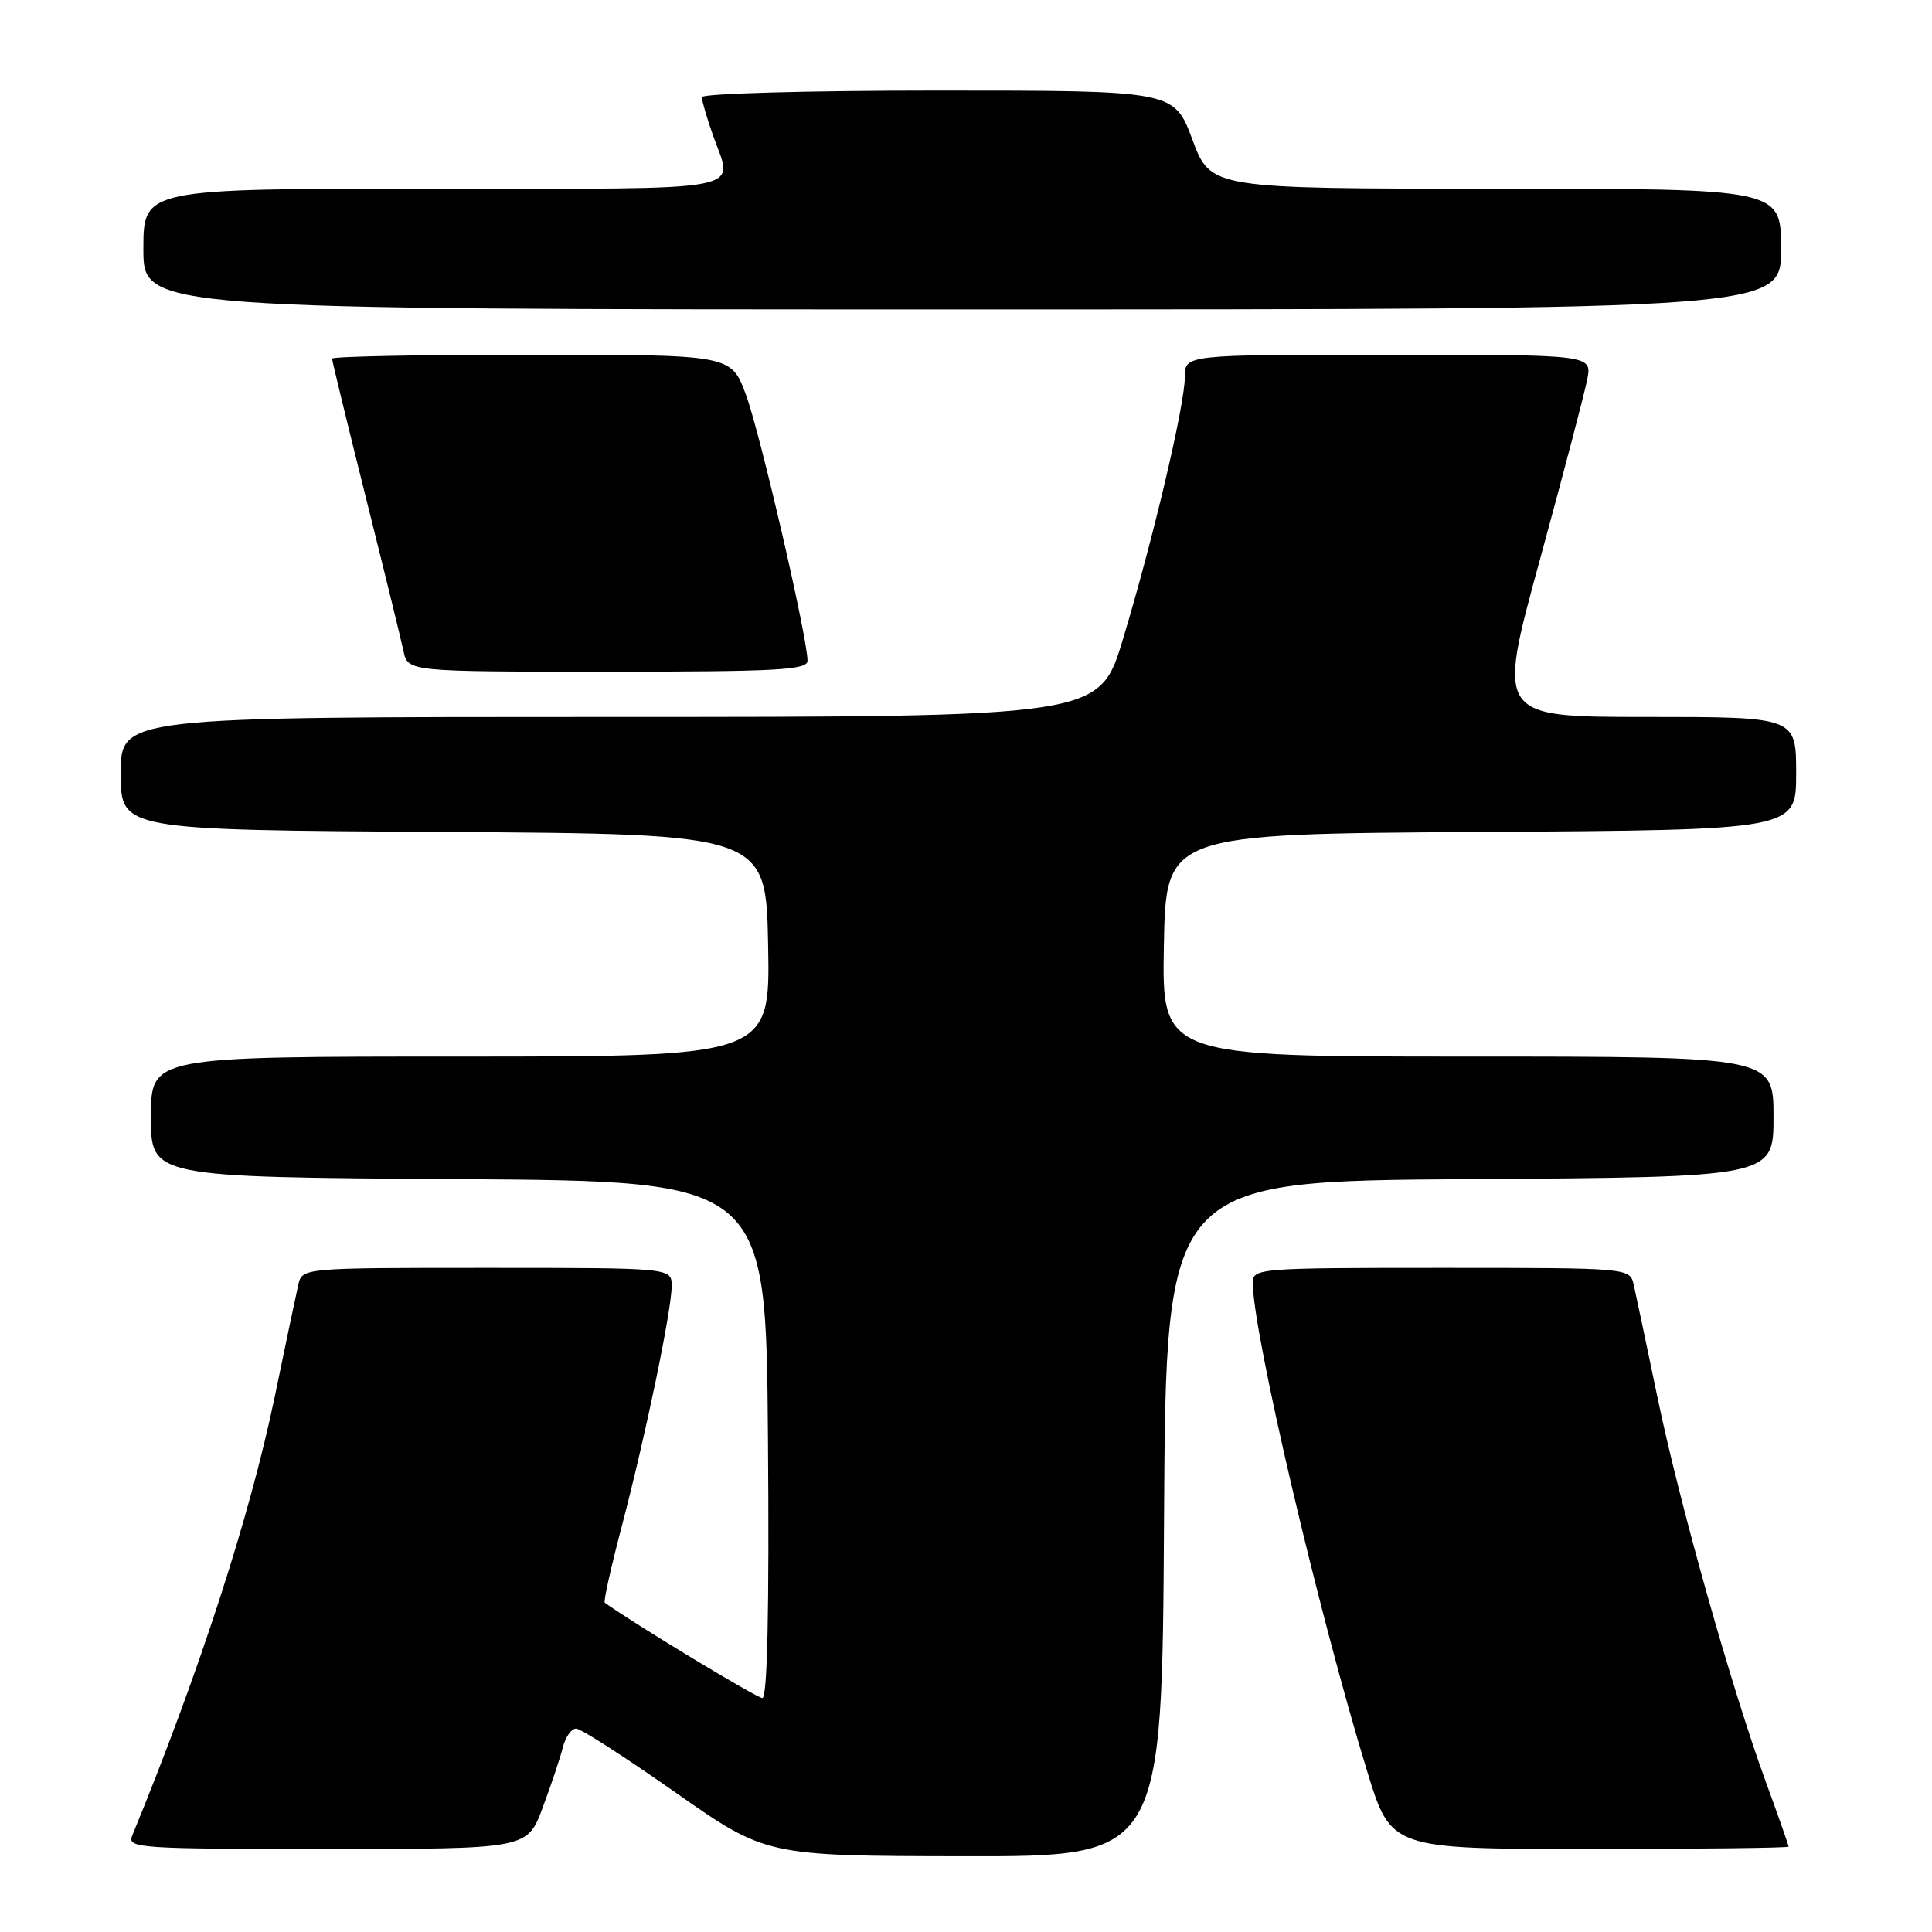 <?xml version="1.0" encoding="UTF-8" standalone="no"?>
<!DOCTYPE svg PUBLIC "-//W3C//DTD SVG 1.1//EN" "http://www.w3.org/Graphics/SVG/1.1/DTD/svg11.dtd" >
<svg xmlns="http://www.w3.org/2000/svg" xmlns:xlink="http://www.w3.org/1999/xlink" version="1.1" viewBox="0 0 256 256">
 <g >
 <path fill="currentColor"
d=" M 154.24 201.25 C 154.50 156.50 154.50 156.50 194.75 156.24 C 235.00 155.98 235.00 155.98 235.00 147.99 C 235.00 140.00 235.00 140.00 194.47 140.00 C 153.95 140.00 153.95 140.00 154.22 125.25 C 154.50 110.50 154.50 110.50 196.25 110.24 C 238.00 109.98 238.00 109.98 238.00 102.49 C 238.00 95.00 238.00 95.00 218.17 95.00 C 198.34 95.00 198.34 95.00 204.02 74.25 C 207.14 62.84 209.98 52.04 210.32 50.25 C 210.95 47.00 210.95 47.00 183.97 47.00 C 157.00 47.00 157.00 47.00 157.00 49.92 C 157.00 53.64 152.79 71.48 148.78 84.75 C 145.68 95.00 145.68 95.00 80.84 95.00 C 16.00 95.00 16.00 95.00 16.00 102.49 C 16.00 109.98 16.00 109.98 58.75 110.24 C 101.50 110.50 101.50 110.50 101.78 125.25 C 102.05 140.00 102.05 140.00 61.03 140.00 C 20.00 140.00 20.00 140.00 20.00 147.99 C 20.00 155.98 20.00 155.98 60.75 156.24 C 101.50 156.50 101.50 156.50 101.76 190.75 C 101.94 213.21 101.68 225.00 101.02 225.00 C 100.29 225.00 84.18 215.26 80.14 212.37 C 79.94 212.23 80.95 207.70 82.37 202.31 C 85.54 190.26 89.00 173.61 89.00 170.39 C 89.00 168.00 89.00 168.00 64.52 168.00 C 40.04 168.00 40.04 168.00 39.52 170.25 C 39.24 171.49 37.84 178.12 36.42 185.00 C 33.11 200.95 26.42 221.56 17.51 243.25 C 16.83 244.89 18.44 245.00 43.32 245.00 C 69.86 245.00 69.86 245.00 71.90 239.54 C 73.02 236.54 74.23 232.94 74.58 231.54 C 74.93 230.14 75.73 229.02 76.36 229.05 C 76.99 229.07 82.90 232.88 89.50 237.51 C 101.50 245.92 101.50 245.92 127.74 245.96 C 153.98 246.00 153.98 246.00 154.24 201.25 Z  M 237.00 244.69 C 237.00 244.52 235.64 240.65 233.97 236.08 C 229.40 223.56 222.49 199.03 219.59 185.00 C 218.16 178.12 216.76 171.49 216.48 170.25 C 215.96 168.00 215.96 168.00 190.98 168.00 C 166.69 168.00 166.00 168.06 166.00 169.99 C 166.00 176.54 174.68 213.58 181.17 234.75 C 184.32 245.00 184.32 245.00 210.66 245.00 C 225.15 245.00 237.00 244.86 237.00 244.69 Z  M 107.00 87.55 C 107.00 84.49 100.69 57.25 98.82 52.25 C 96.86 47.00 96.86 47.00 70.43 47.00 C 55.89 47.00 44.00 47.23 44.00 47.52 C 44.00 47.80 46.00 56.01 48.44 65.77 C 50.88 75.52 53.14 84.74 53.46 86.25 C 54.04 89.00 54.04 89.00 80.52 89.00 C 103.01 89.00 107.00 88.78 107.00 87.55 Z  M 236.00 33.00 C 236.00 25.00 236.00 25.00 198.22 25.00 C 160.43 25.00 160.43 25.00 158.00 18.50 C 155.57 12.00 155.57 12.00 124.28 12.00 C 107.08 12.00 93.00 12.39 93.00 12.87 C 93.00 13.36 93.67 15.66 94.50 18.00 C 97.17 25.57 100.19 25.00 57.50 25.00 C 19.00 25.00 19.00 25.00 19.00 33.00 C 19.00 41.00 19.00 41.00 127.50 41.00 C 236.00 41.00 236.00 41.00 236.00 33.00 Z "/>
</g>
</svg>